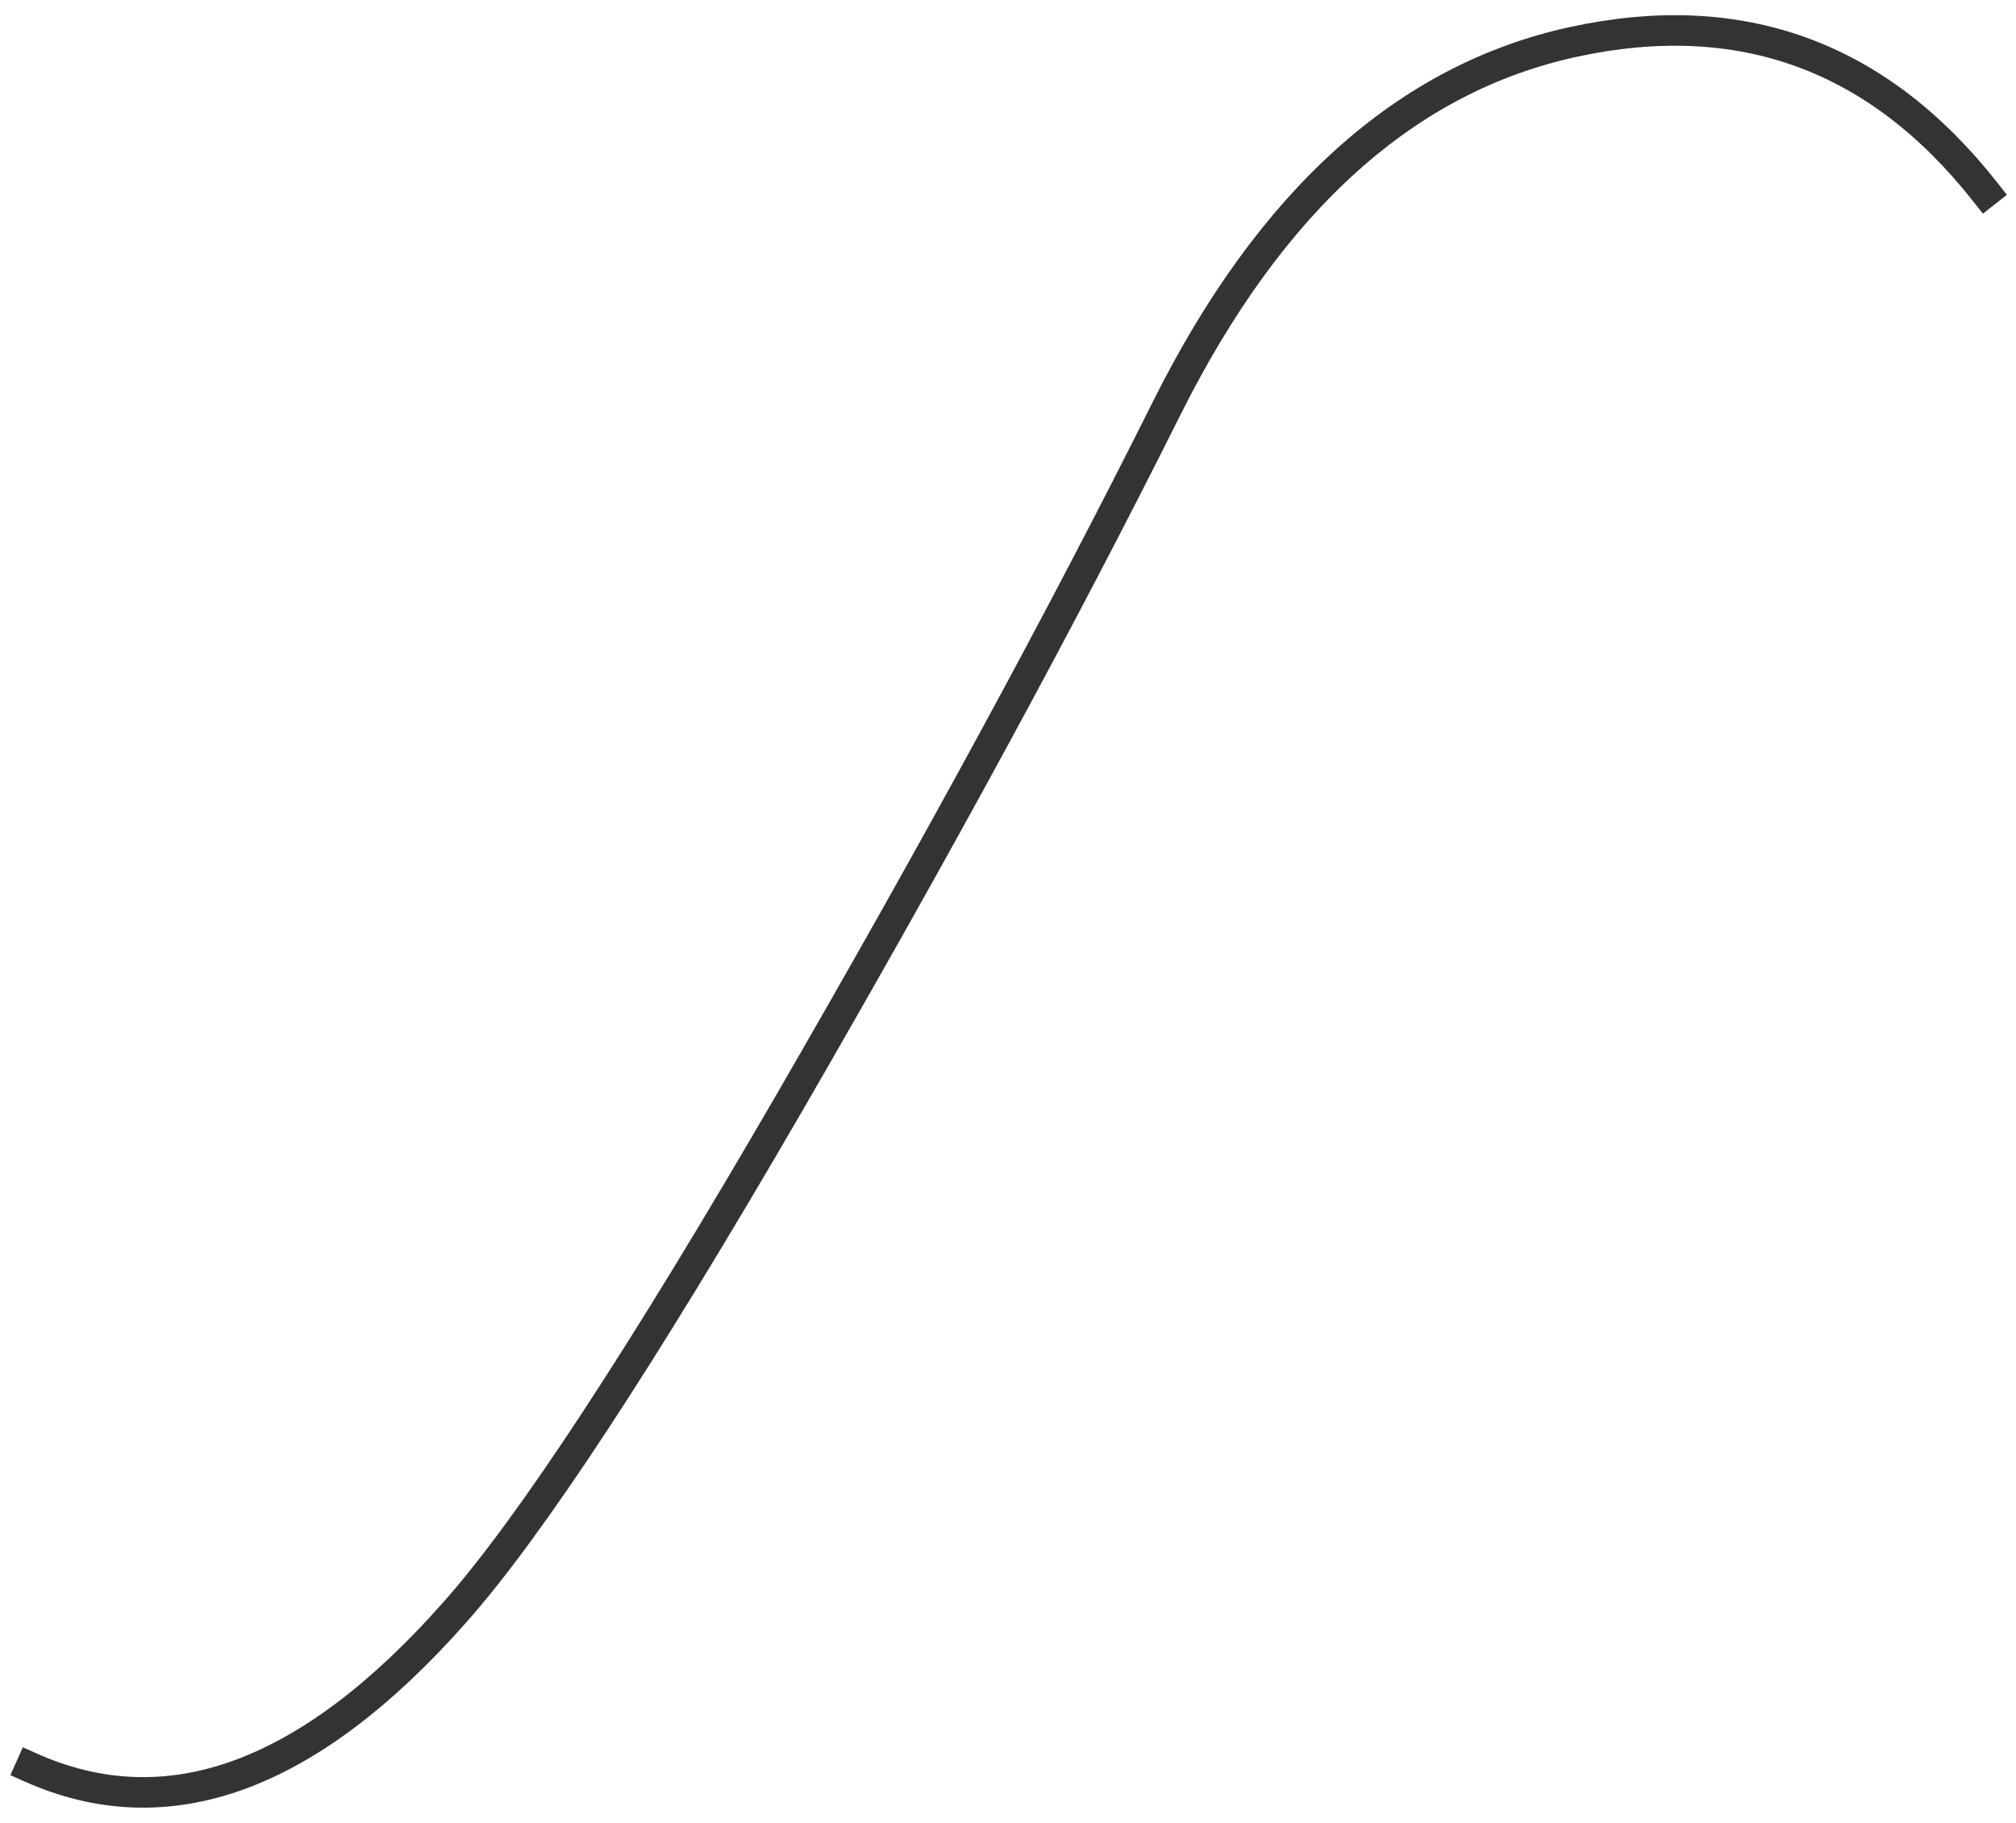 <?xml version="1.0" encoding="UTF-8" standalone="no"?>
<svg xmlns:xlink="http://www.w3.org/1999/xlink" height="232.8px" width="257.4px" xmlns="http://www.w3.org/2000/svg">
  <g transform="matrix(1.0, 0.0, 0.0, 1.0, 143.0, 252.7)">
    <path d="M-139.1 -27.0 Q-112.8 -15.25 -84.9 -46.85 -70.5 -63.1 -42.2 -111.9 -13.95 -160.7 5.95 -200.55 25.85 -240.4 57.9 -247.35 89.95 -254.3 110.5 -228.15" fill="none" stroke="#333333" stroke-linecap="square" stroke-linejoin="round" stroke-width="3.9">
      <animate attributeName="stroke" dur="2s" repeatCount="indefinite" values="#333333;#333334"/>
      <animate attributeName="stroke-width" dur="2s" repeatCount="indefinite" values="3.9;3.9"/>
      <animate attributeName="fill-opacity" dur="2s" repeatCount="indefinite" values="1.0;1.0"/>
      <animate attributeName="d" dur="2s" repeatCount="indefinite" values="M-139.1 -27.0 Q-112.8 -15.25 -84.9 -46.85 -70.5 -63.1 -42.2 -111.9 -13.95 -160.7 5.95 -200.55 25.85 -240.4 57.9 -247.35 89.95 -254.3 110.5 -228.15;M-139.1 -27.0 Q-112.8 -15.25 -84.9 -46.85 -68.5 -65.05 -52.05 -83.3 -33.65 -103.5 -24.4 -118.45 -15.2 -133.45 26.55 -171.3 68.3 -209.2 54.8 -142.4"/>
    </path>
  </g>
</svg>
